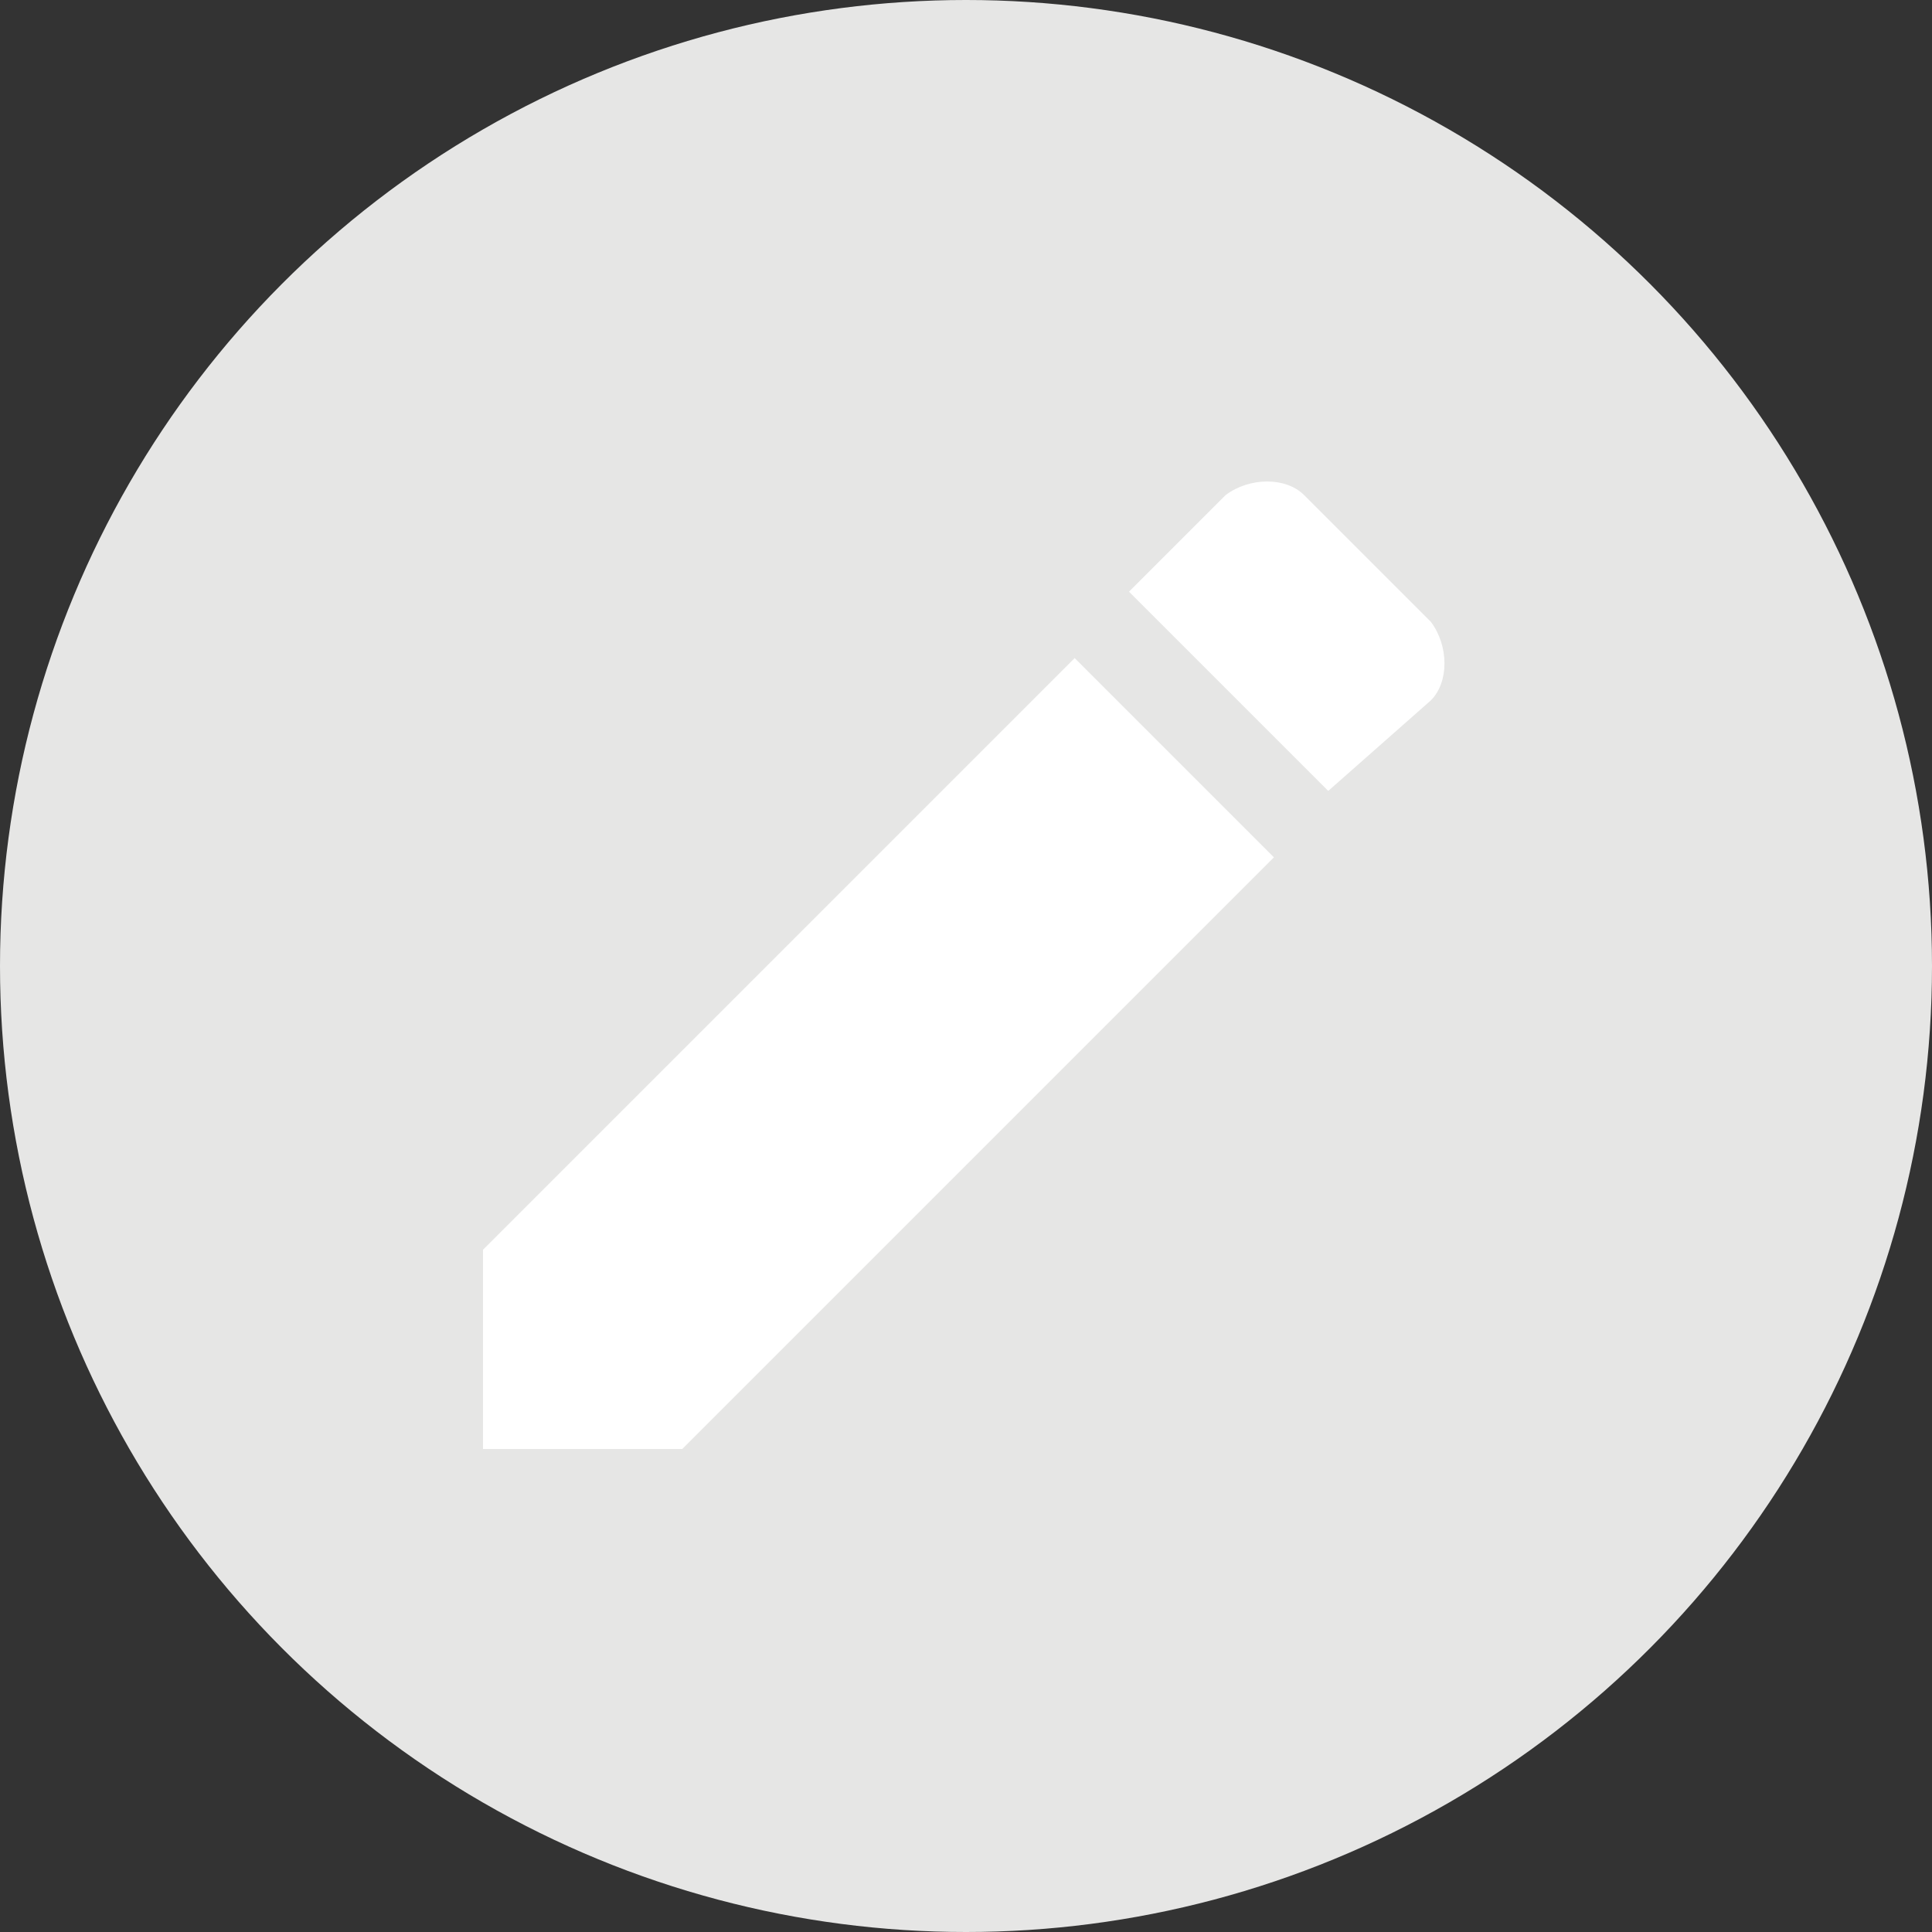 <?xml version="1.0" encoding="utf-8"?>
<!-- Generator: Adobe Illustrator 18.1.1, SVG Export Plug-In . SVG Version: 6.00 Build 0)  -->
<svg version="1.1" id="Layer_1" xmlns="http://www.w3.org/2000/svg" xmlns:xlink="http://www.w3.org/1999/xlink" x="0px" y="0px"
	 viewBox="0 0 32 32" enable-background="new 0 0 32 32" xml:space="preserve">
<rect x="0" y="0" width="32" height="32" fill="#333333" stroke="none"/>
<g>
	<circle fill="#E6E6E5" cx="16" cy="16" r="16"/>
	<path fill="#FFFFFF" d="M8,20.7V24h3.3l9.8-9.8l-3.3-3.3L8,20.7z M23.7,11.6c0.3-0.3,0.3-0.9,0-1.3l-2.1-2.1
		c-0.3-0.3-0.9-0.3-1.3,0l-1.6,1.6l3.3,3.3L23.7,11.6z"/>
</g>
</svg>
